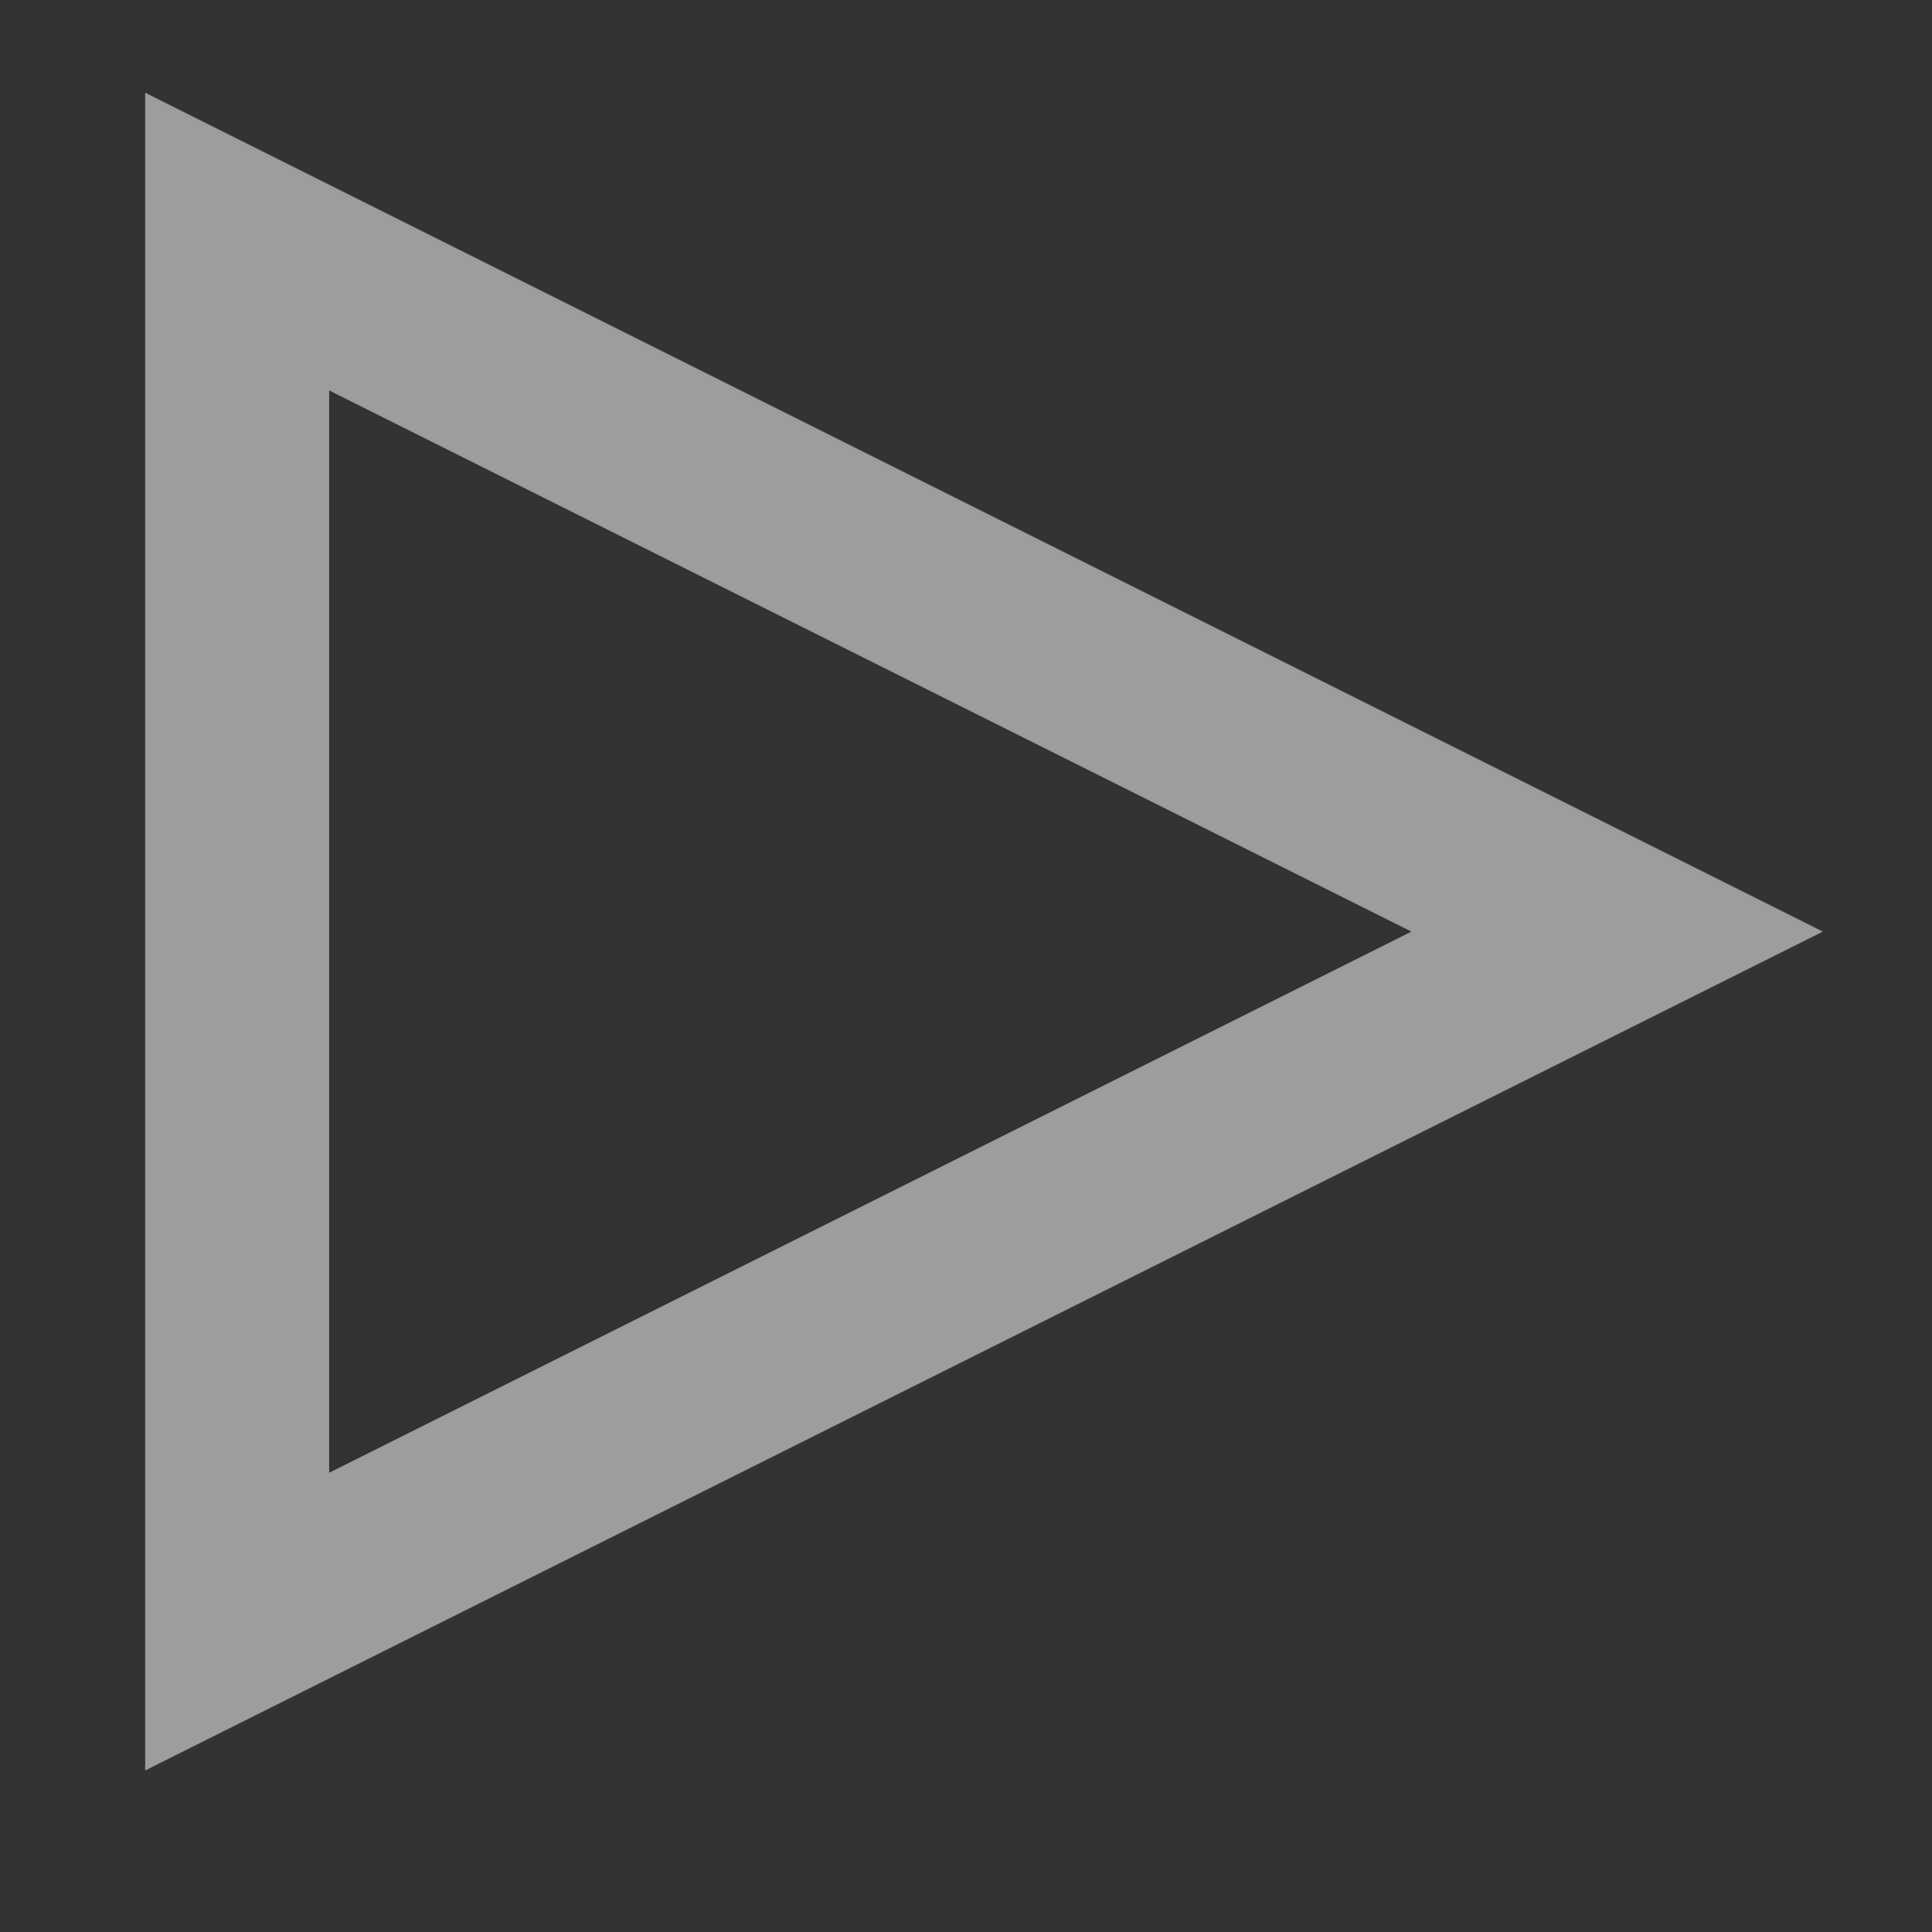<svg width="21" height="21" viewBox="0 0 21 21" fill="none" xmlns="http://www.w3.org/2000/svg">
<rect x="0" y="0" width="21" height="21" fill="#333333" stroke="none"/>
<path d="M17.578 10.126L2.578 17.626V2.626L17.578 10.126Z" stroke="#F4F4F4" stroke-opacity="0.55" stroke-width="2" stroke-linecap="square"/>
</svg>
